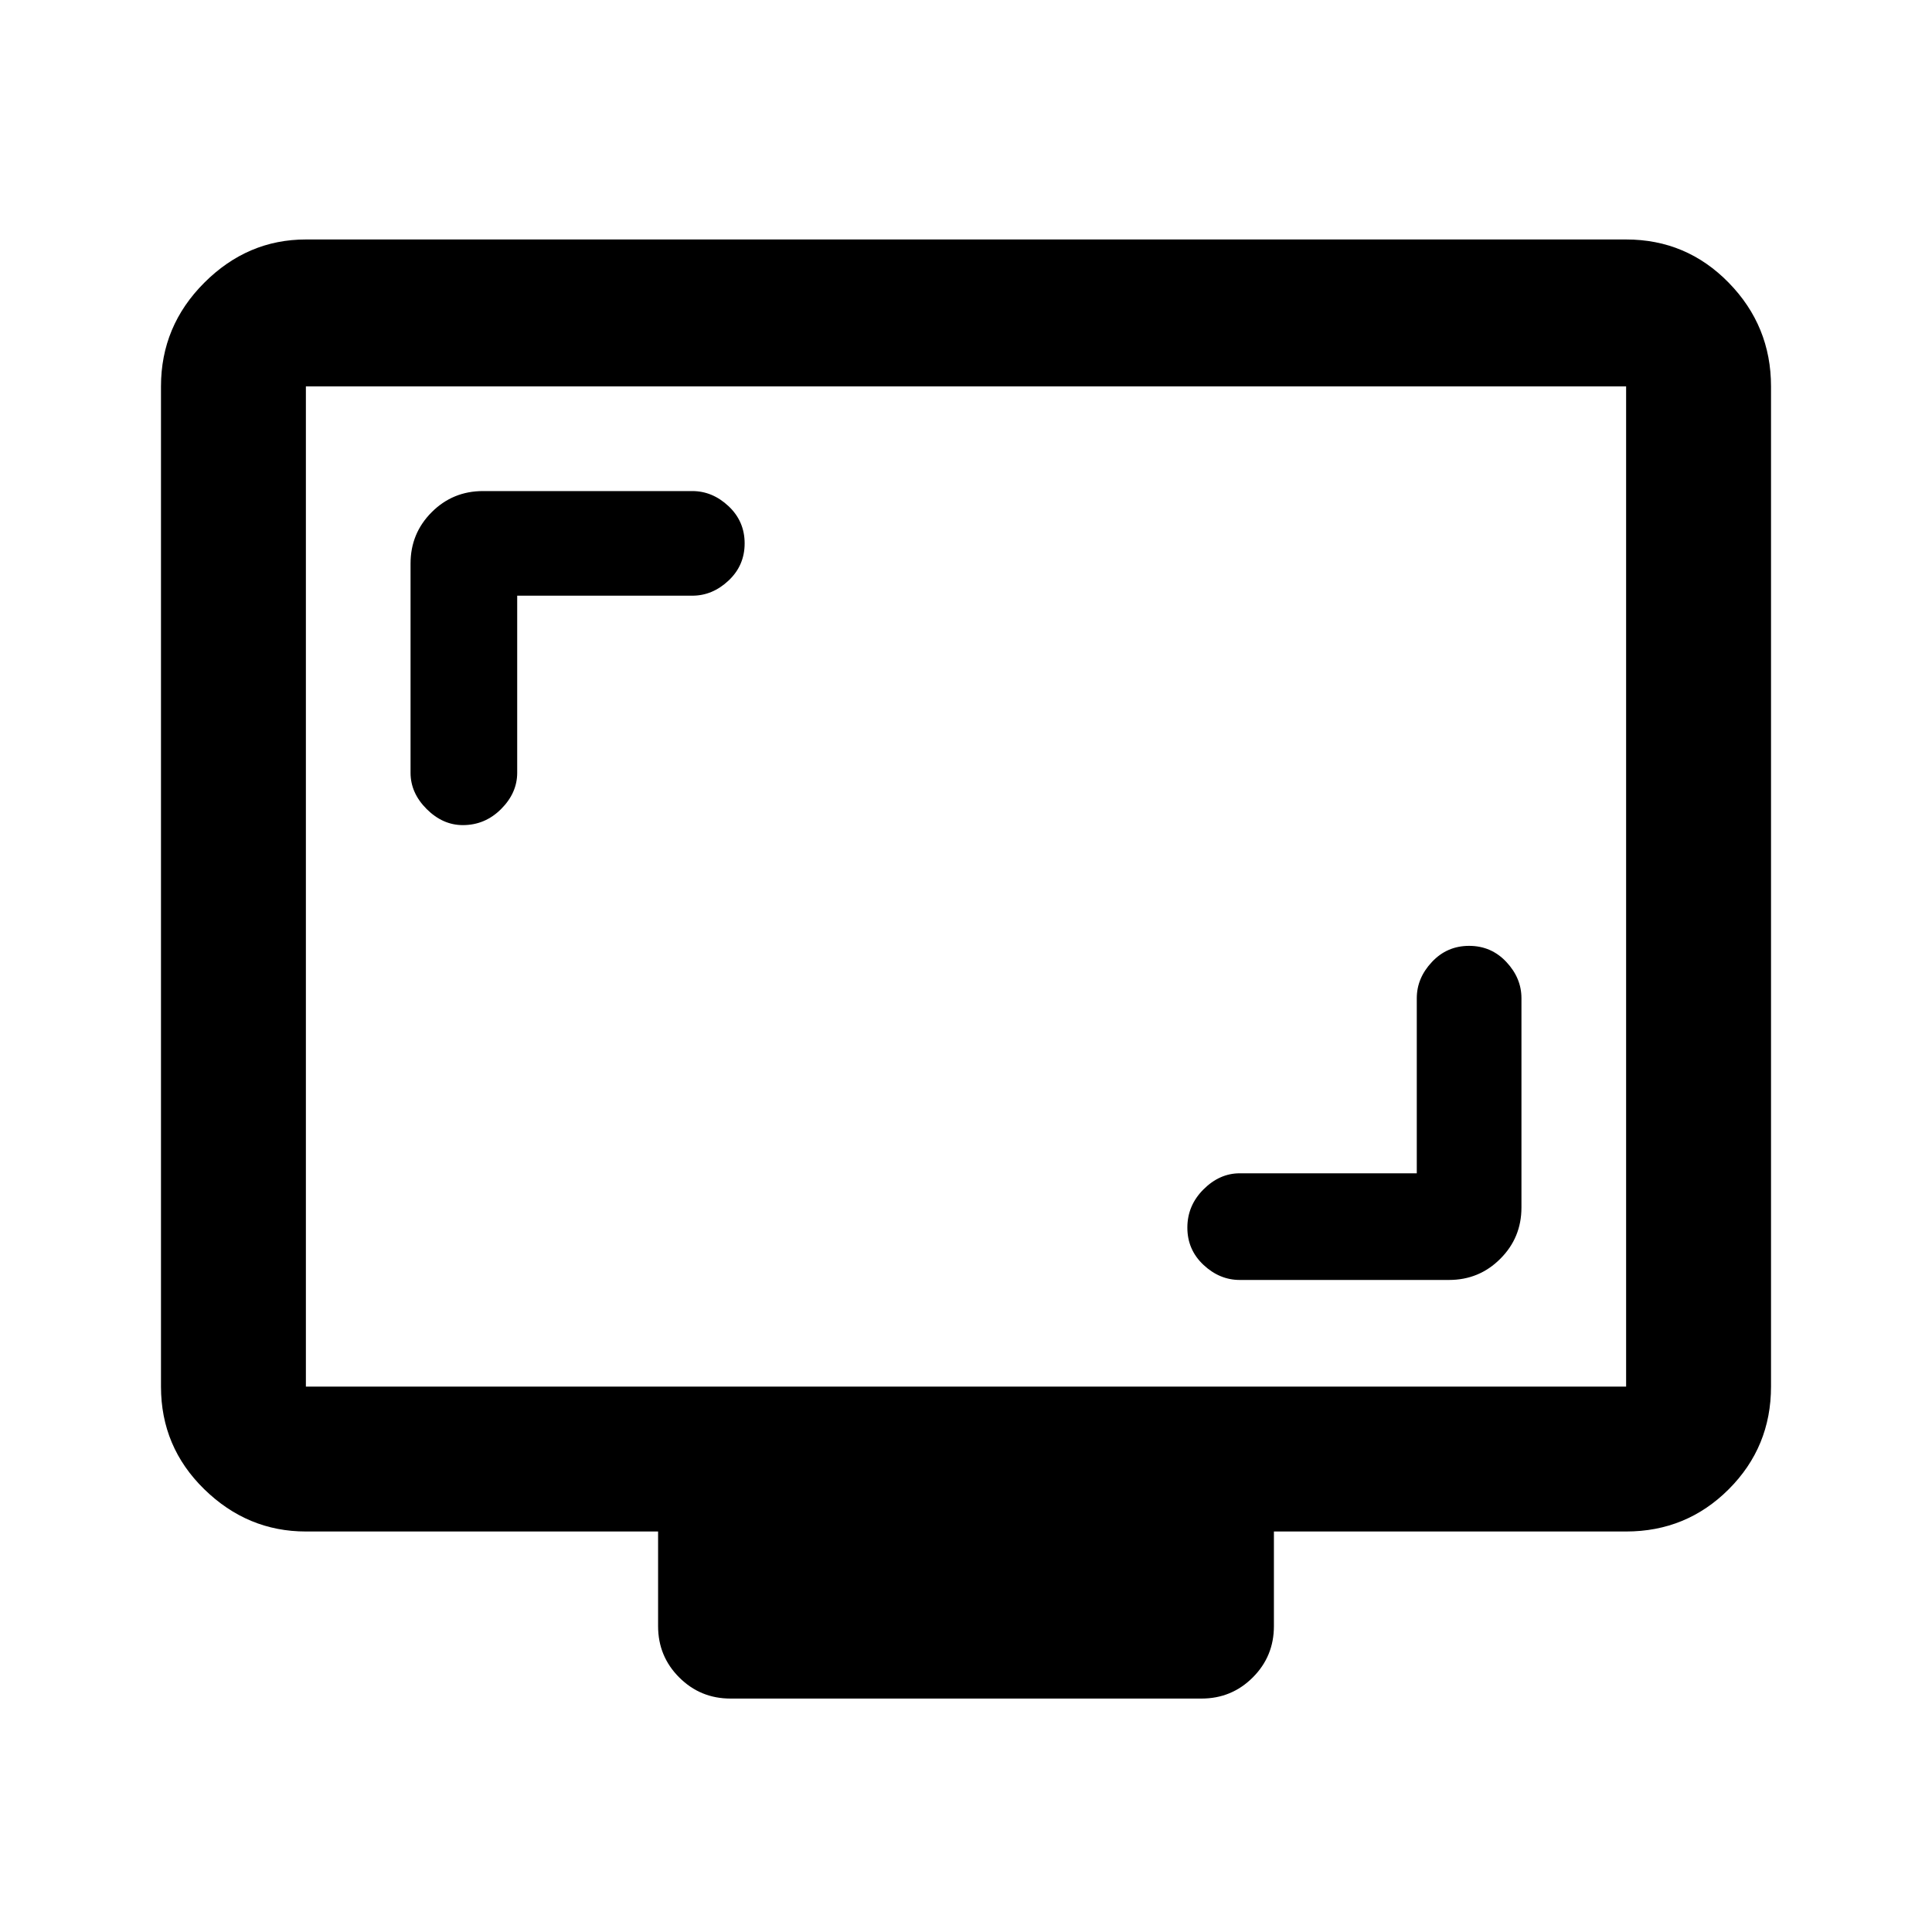 <svg xmlns="http://www.w3.org/2000/svg" height="40" width="40"><path d="M10.708 12.333H14.333Q14.75 12.333 15.083 12.021Q15.417 11.708 15.417 11.25Q15.417 10.792 15.083 10.479Q14.75 10.167 14.333 10.167H10Q9.375 10.167 8.938 10.604Q8.5 11.042 8.5 11.667V16Q8.5 16.417 8.833 16.75Q9.167 17.083 9.583 17.083Q10.042 17.083 10.375 16.75Q10.708 16.417 10.708 16ZM29.333 24.292H25.667Q25.25 24.292 24.917 24.625Q24.583 24.958 24.583 25.417Q24.583 25.875 24.917 26.188Q25.25 26.5 25.667 26.5H30Q30.625 26.5 31.062 26.062Q31.5 25.625 31.5 25V20.667Q31.5 20.25 31.188 19.917Q30.875 19.583 30.417 19.583Q29.958 19.583 29.646 19.917Q29.333 20.25 29.333 20.667ZM15.125 35.167Q14.5 35.167 14.062 34.729Q13.625 34.292 13.625 33.667V31.708H6.333Q5.125 31.708 4.229 30.833Q3.333 29.958 3.333 28.708V8Q3.333 6.75 4.229 5.854Q5.125 4.958 6.333 4.958H33.667Q34.917 4.958 35.792 5.854Q36.667 6.75 36.667 8V28.708Q36.667 29.958 35.792 30.833Q34.917 31.708 33.667 31.708H26.375V33.667Q26.375 34.292 25.938 34.729Q25.5 35.167 24.875 35.167ZM6.333 28.708H33.667Q33.667 28.708 33.667 28.708Q33.667 28.708 33.667 28.708V8Q33.667 8 33.667 8Q33.667 8 33.667 8H6.333Q6.333 8 6.333 8Q6.333 8 6.333 8V28.708Q6.333 28.708 6.333 28.708Q6.333 28.708 6.333 28.708ZM6.333 28.708Q6.333 28.708 6.333 28.708Q6.333 28.708 6.333 28.708V8Q6.333 8 6.333 8Q6.333 8 6.333 8Q6.333 8 6.333 8Q6.333 8 6.333 8V28.708Q6.333 28.708 6.333 28.708Q6.333 28.708 6.333 28.708Z"/></svg>
